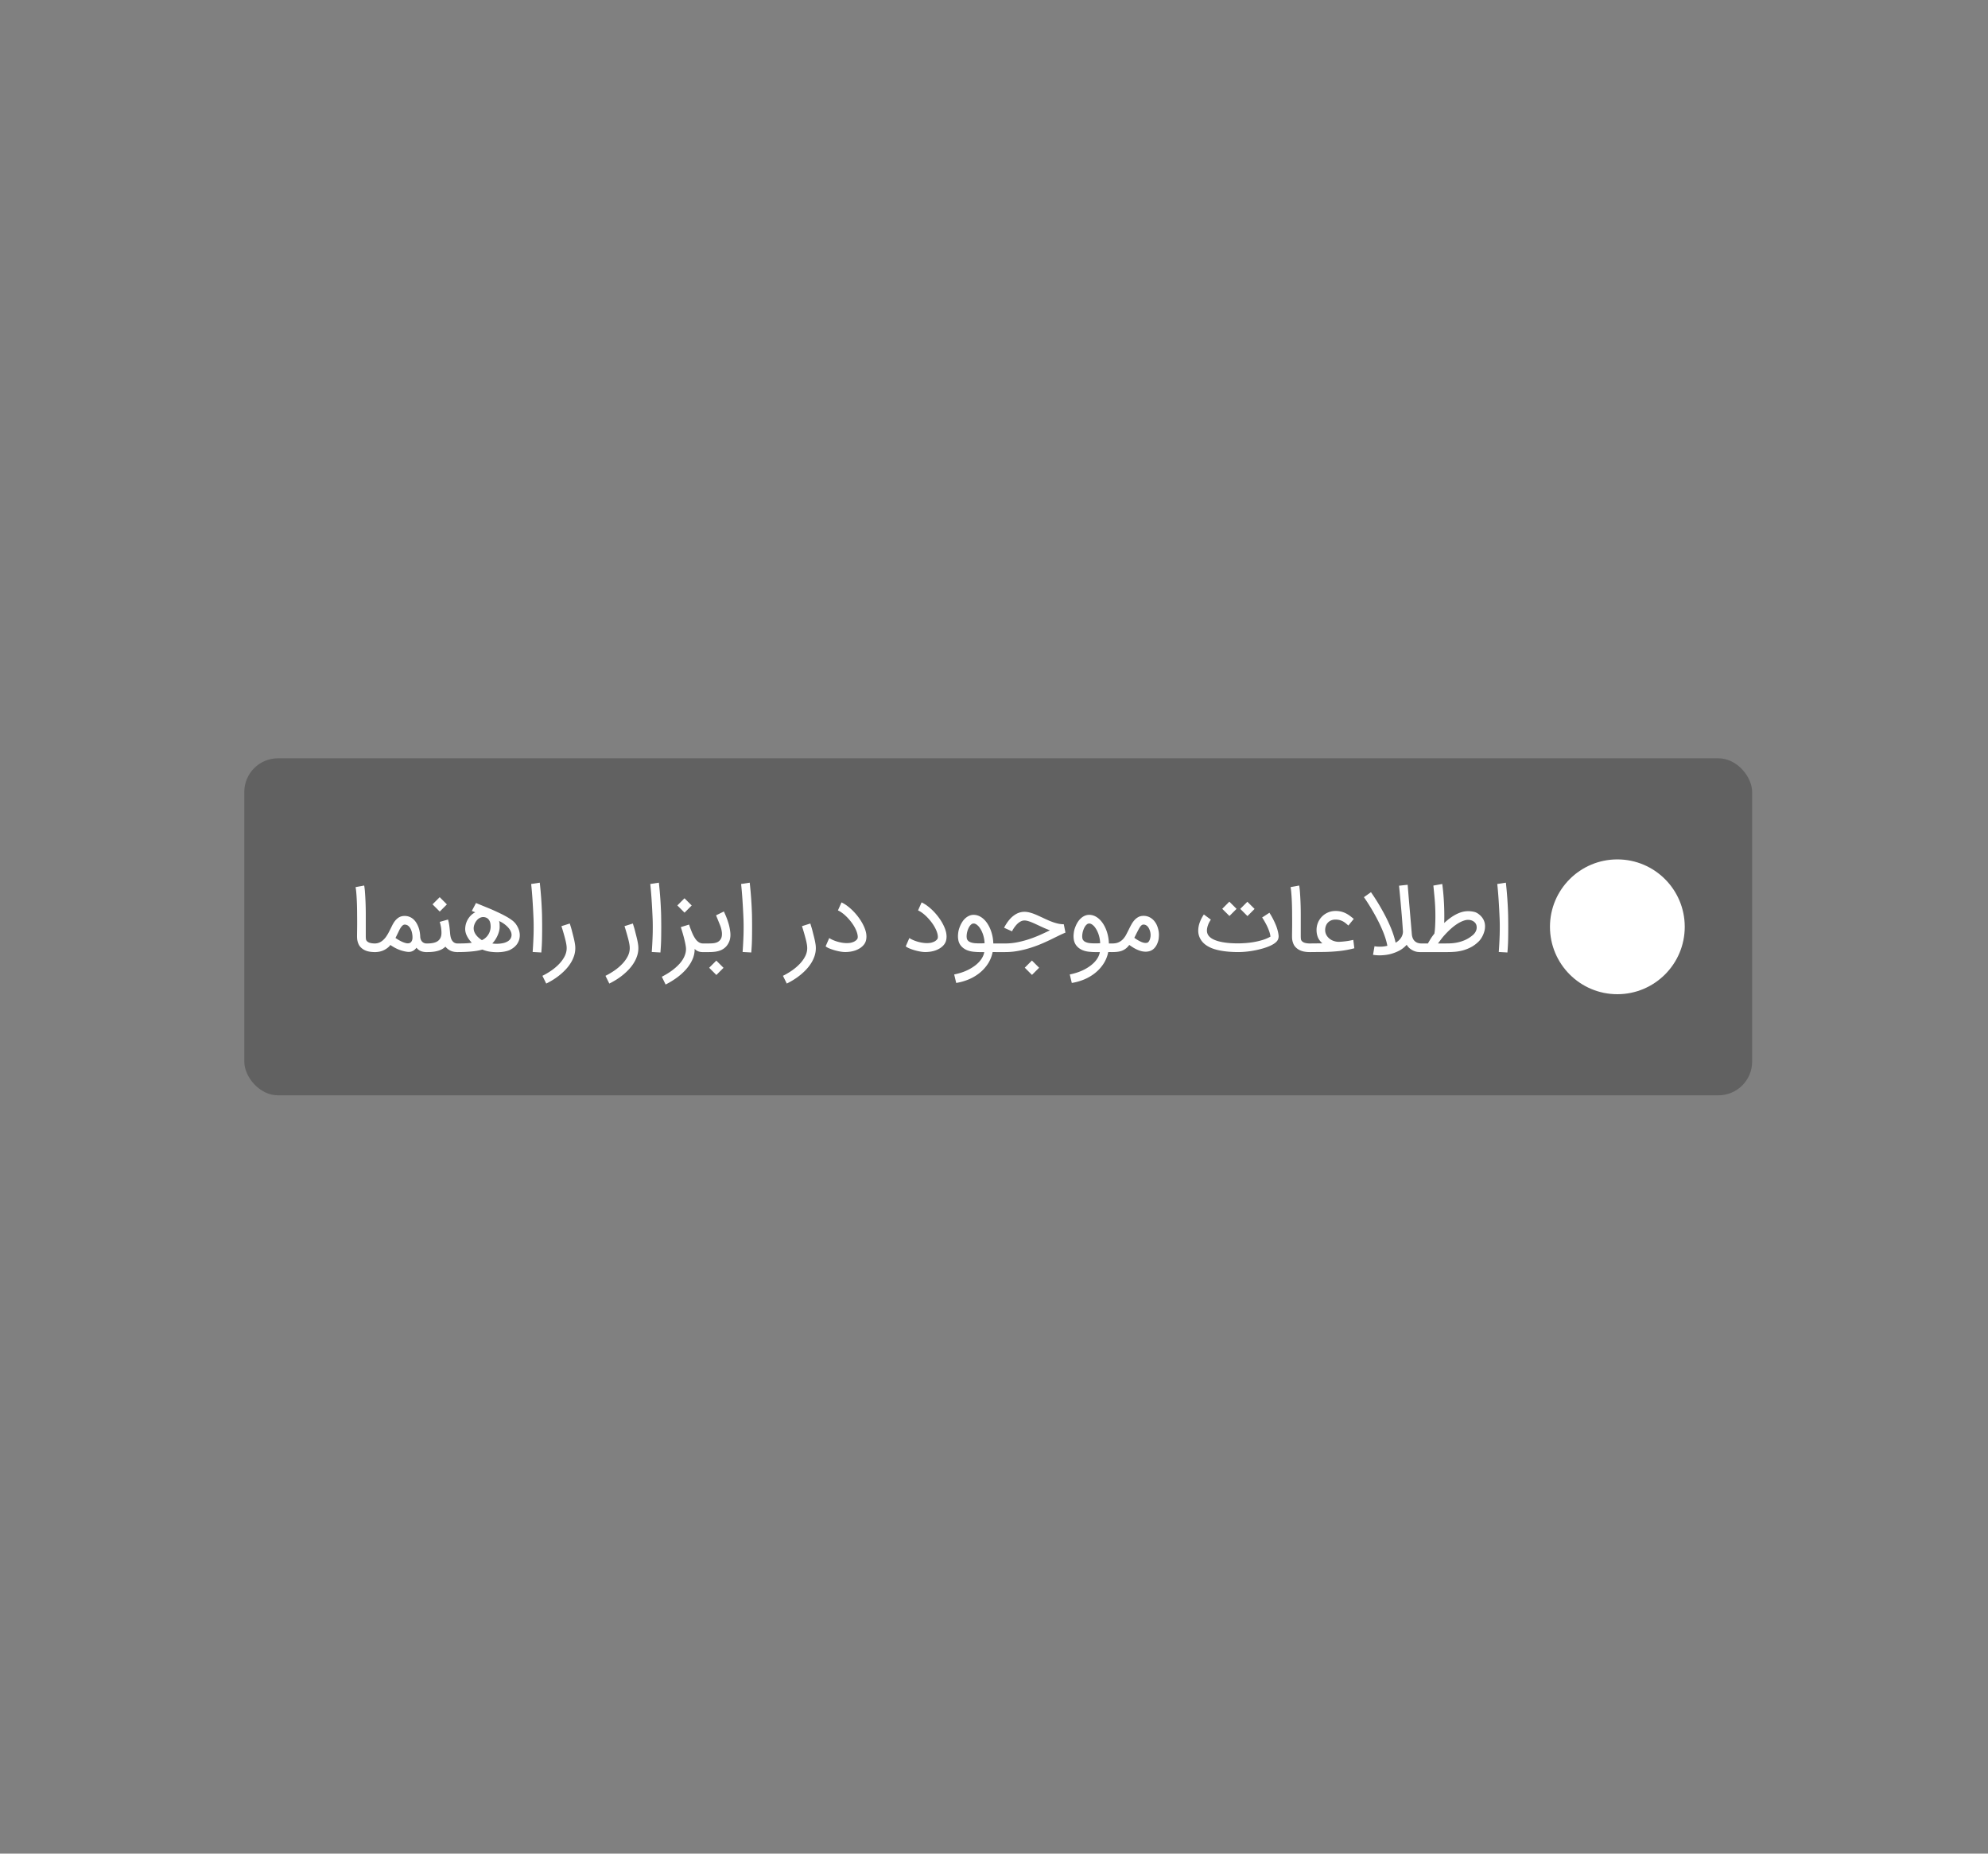 <svg xmlns="http://www.w3.org/2000/svg" width="236" height="220"><rect width="100%" height="100%" fill="#808080" stroke="none"/><g fill="none" fill-rule="evenodd"><path d="M0 0h236v220H0z"/><g transform="translate(29 90)"><rect width="179" height="40" fill="#000000" fill-opacity=".24" rx="4"/><path fill="#FFF" fill-rule="nonzero" d="M149.95 23.047c.048-.577.077-1.122.086-1.633a75.742 75.742 0 00-.003-2.854 47.688 47.688 0 00-.266-3.798l-1.023.156c.119 1.096.213 2.487.282 4.174.01.289.016.595.016.918 0 .268-.004.548-.01.84-.018.647-.055 1.36-.11 2.14l1.028.057zM142.854 23c.26 0 .543-.011.845-.034a5.25 5.25 0 00.934-.159c.32-.084.64-.208.963-.373.321-.165.632-.392.931-.681.097-.094.194-.212.29-.355a3.017 3.017 0 00.422-.975 2.182 2.182 0 00.05-.606 1.73 1.73 0 00-.157-.618 1.835 1.835 0 00-.365-.509c-.264-.257-.525-.413-.783-.467a3.343 3.343 0 00-.673-.08c-.153 0-.308.012-.464.036-.755.129-1.555.584-2.4 1.367.007-.268.01-.534.01-.798 0-1.34-.081-2.616-.245-3.83l-1.054.188a91.885 91.885 0 01.12 1.22 23.239 23.239 0 01.12 2.323v.188c-.003.445-.015.83-.034 1.153-.019.323-.047.596-.086.819a6.461 6.461 0 00-.524.748c-.117.204-.2.344-.248.42h-.876V23h3.224zm-.647-1.023h-.5c.302-.407.49-.655.565-.746.075-.09.156-.182.243-.276.473-.518.917-.92 1.333-1.205.415-.286.802-.468 1.16-.548a1.353 1.353 0 01.402-.021c.14.014.27.05.39.107.12.057.223.135.31.232a.739.739 0 01.172.355 1.033 1.033 0 01-.057.59 1.377 1.377 0 01-.413.542 3.809 3.809 0 01-.944.584 4.636 4.636 0 01-.937.285 5.426 5.426 0 01-.897.094c-.29.005-.566.007-.827.007zm-7.445 1.41c.066 0 .134-.003.203-.006.324-.01.644-.049.96-.115a5.11 5.11 0 001.169-.428 3.18 3.18 0 00.897-.704c.129.209.274.371.436.488.162.116.317.202.467.258.15.056.283.09.399.102.117.012.194.018.232.018h.313v-1.023h-.104c-.143 0-.278-.02-.407-.06a.962.962 0 01-.6-.534 1.48 1.48 0 01-.125-.506 348.026 348.026 0 00-.162-1.9 712.899 712.899 0 00-.162-1.894l-.068-.813a427.341 427.341 0 00-.104-1.258l-1.023.11.024.242.063.637c.026.266.054.575.086.926l.099 1.114a101.134 101.134 0 01.182 2.376 1.183 1.183 0 01-.026.45 1.462 1.462 0 01-.174.406c-.079.125-.174.24-.287.344a1.988 1.988 0 01-.373.272c-.119-.553-.31-1.15-.574-1.792a19.226 19.226 0 00-1.028-2.085 23.707 23.707 0 00-.908-1.505c-.122-.186-.22-.333-.295-.44a2.163 2.163 0 01-.117-.178l-.84.594.107.154a20.398 20.398 0 01.665 1.03c.146.24.3.503.46.786.16.284.32.584.48.9.16.317.31.638.45.965.141.327.266.655.373.984.108.328.19.646.246.952a3.804 3.804 0 01-.955.104c-.205 0-.395-.017-.569-.052l-.177 1.017c.254.042.51.063.767.063zM126.393 23l1.242-.01c.55 0 1.038-.013 1.466-.04.428-.026.808-.06 1.14-.104a11.687 11.687 0 001.536-.3l-.125-.991-.383.078a6.15 6.15 0 01-.366.063 10.696 10.696 0 01-.952.088c-.188 0-.368-.026-.542-.078a1.685 1.685 0 01-.561-.282 1.453 1.453 0 01-.389-.454 1.215 1.215 0 01-.146-.594c0-.16.026-.314.078-.462a1.108 1.108 0 01.616-.668c.153-.068.33-.102.532-.102.178 0 .338.019.48.055.143.037.274.087.394.151.12.065.232.14.337.225.104.085.21.176.318.274l.642-.788a13.24 13.24 0 00-.465-.365 3.17 3.17 0 00-.485-.3 2.64 2.64 0 00-1.22-.274 2.2 2.2 0 00-.896.18 2.228 2.228 0 00-1.184 1.205c-.113.273-.17.563-.17.869 0 .313.052.598.154.855.103.258.281.501.535.73l-1.586.016V23zm.209 0v-1.023h-.105c-.219 0-.407-.022-.566-.067a.814.814 0 01-.357-.188.435.435 0 01-.138-.269 2.819 2.819 0 01-.019-.331v-2.62a36.417 36.417 0 00-.107-2.749 7.733 7.733 0 00-.08-.652l-1.023.188a6.5 6.5 0 01.08.628c.023.256.043.535.058.838.016.302.027.615.034.939.007.323.01.635.01.934.004.306.006.596.006.871v.203l-.005.538a158.575 158.575 0 00-.01.718v.148c0 .063.002.134.004.211a2.015 2.015 0 00.185.76c.061.132.15.255.264.37.188.188.417.327.686.417.27.09.596.136.978.136h.105zm-9.652-4.283l.845-.846-.856-.855-.845.85.856.85zm2.139.01l.845-.85-.856-.85-.845.844.856.856zM118.019 23a10.38 10.38 0 001.403-.11 11.247 11.247 0 001.545-.336c.24-.071.464-.15.673-.237a3.82 3.82 0 00.548-.277c.163-.104.29-.208.378-.31a.833.833 0 00.177-.306 1.037 1.037 0 00.04-.407 3.715 3.715 0 00-.084-.474 4.878 4.878 0 00-.258-.79 9.67 9.67 0 00-.326-.7 7.543 7.543 0 00-.285-.506 6.612 6.612 0 01-.133-.217l-.866.564a6.22 6.22 0 01.248.394c.068.116.142.25.222.402.08.15.156.31.227.477.071.167.134.336.188.509.054.172.087.336.101.493a4.749 4.749 0 01-.947.399c-.339.102-.68.183-1.025.242-.344.06-.682.1-1.012.123-.33.023-.633.034-.908.034-.974-.004-1.765-.097-2.374-.28-.608-.182-.998-.444-1.168-.784a1.024 1.024 0 01-.105-.465c0-.191.042-.401.125-.631a2.015 2.015 0 01.157-.357 4.141 4.141 0 01.183-.3l-.83-.616-.057.086a4.171 4.171 0 00-.259.457c-.05.104-.1.219-.148.344a2.913 2.913 0 00-.204 1.033c0 .33.073.636.22.918.257.518.744.917 1.46 1.195.755.278 1.755.423 3 .433h.094zm-14.99 0c.213 0 .413-.01.6-.031.188-.021.366-.061.533-.12.167-.06.324-.145.472-.256.148-.111.29-.26.425-.443.16.118.334.233.522.347.188.113.383.208.587.286a2.254 2.254 0 00.842.17c.143 0 .286-.02.428-.057.226-.063.418-.175.574-.337.157-.162.28-.351.37-.569.091-.217.147-.416.168-.597.02-.18.03-.327.03-.438 0-.125-.008-.247-.025-.365a3.157 3.157 0 00-.185-.69 2.148 2.148 0 00-.358-.604c-.15-.178-.33-.321-.54-.43a1.554 1.554 0 00-.728-.165c-.23 0-.43.046-.602.138a1.696 1.696 0 00-.46.36 2.75 2.75 0 00-.36.506c-.105.19-.205.382-.3.577-.107.215-.214.425-.32.628a2.548 2.548 0 01-.376.543c-.144.158-.319.285-.524.38-.205.097-.463.144-.772.144h-.105V23h.105zm3.966-1.085c-.14 0-.296-.035-.47-.105a4.026 4.026 0 01-.866-.506l.282-.568c.087-.17.164-.319.232-.444s.132-.23.193-.313a.739.739 0 01.183-.185.35.35 0 01.195-.06.59.59 0 01.277.063c.08.041.15.094.209.159.059.064.11.135.15.214a1.698 1.698 0 01.163.425 1.67 1.67 0 01.047.396 1.562 1.562 0 01-.097.527.887.887 0 01-.143.256.333.333 0 01-.173.12.752.752 0 01-.182.02zm-8.76 4.748c.508-.08.999-.22 1.474-.418a5.392 5.392 0 001.294-.762c.387-.31.718-.672.99-1.087.274-.416.463-.881.567-1.396h.574v-1.023h-.496a4.843 4.843 0 00-.281-1.515 4.007 4.007 0 00-.303-.66 3.296 3.296 0 00-.397-.553c-.414-.446-.867-.668-1.361-.668-.223 0-.438.056-.645.17-.207.112-.399.279-.576.498a2.901 2.901 0 00-.381.67c-.108.26-.177.49-.206.694-.03.204-.045.371-.045.504 0 .139.013.278.037.417.042.264.143.497.303.699.361.449.92.696 1.674.74.192.018.363.027.514.027h.592c-.038.26-.145.526-.32.796-.176.27-.415.524-.718.764a5.16 5.16 0 01-1.09.647c-.425.191-.905.34-1.44.449l.24 1.007zm2.865-4.697l-.084.001c-.153 0-.317-.005-.49-.016a2.63 2.63 0 01-.223-.023 1.854 1.854 0 01-.26-.058 1.226 1.226 0 01-.25-.104.614.614 0 01-.196-.17.489.489 0 01-.107-.247 1.826 1.826 0 01-.019-.232 2.37 2.37 0 01.295-1.09c.071-.123.152-.223.243-.3a.433.433 0 01.287-.118c.062 0 .121.01.177.031.056.02.109.048.16.08.05.034.097.07.14.11.044.04.083.078.117.113.087.1.172.22.253.357.082.137.156.291.222.462.066.17.12.355.162.553.042.198.068.408.078.631a6.1 6.1 0 01-.505.02zM90.336 23c.525 0 1.045-.049 1.56-.146a12.443 12.443 0 001.494-.378c.482-.155.943-.328 1.383-.52.44-.19.851-.382 1.234-.573.26-.13.511-.252.751-.368.24-.117.482-.225.725-.326l-.198-.992a3.07 3.07 0 01-.642-.067 5.132 5.132 0 01-.636-.18 8.437 8.437 0 01-.634-.253 29.4 29.4 0 01-.623-.287 73.31 73.31 0 00-.559-.256 7.597 7.597 0 00-.542-.222 4.228 4.228 0 00-.525-.154 2.34 2.34 0 00-.508-.057c-.338 0-.659.082-.963.245a2.96 2.96 0 00-.863.736 3.54 3.54 0 00-.248.328 8.463 8.463 0 00-.183.287 2.657 2.657 0 00-.159.298l.94.422a2.765 2.765 0 01.193-.342c.062-.095.137-.198.224-.307.086-.11.185-.212.294-.308.11-.096.229-.175.358-.237a.919.919 0 01.407-.094c.107 0 .226.016.354.05.13.032.266.077.41.132.144.056.294.12.449.19l.477.222c.212.101.428.2.647.298.22.097.449.188.689.271-.397.198-.809.391-1.237.58-.428.187-.866.354-1.315.5a11.26 11.26 0 01-1.367.352 7.355 7.355 0 01-1.387.133h-1.133V23h1.133zm3.172 2.708l.85-.85-.855-.856-.85.85.855.856zm-8.995.955c.508-.08 1-.22 1.474-.418a5.392 5.392 0 001.294-.762c.388-.31.718-.672.991-1.087.273-.416.462-.881.566-1.396h.574v-1.023h-.495a4.843 4.843 0 00-.282-1.515 4.007 4.007 0 00-.303-.66 3.296 3.296 0 00-.396-.553c-.414-.446-.868-.668-1.362-.668-.223 0-.437.056-.644.17-.207.112-.4.279-.577.498a2.901 2.901 0 00-.38.67c-.109.26-.177.49-.207.694-.03.204-.044.371-.044.504 0 .139.012.278.036.417.042.264.143.497.303.699.362.449.92.696 1.675.74.191.018.362.027.514.027h.592c-.039.26-.145.526-.321.796-.176.27-.415.524-.718.764a5.16 5.16 0 01-1.09.647c-.424.191-.904.34-1.44.449l.24 1.007zm2.865-4.697l-.084.001c-.153 0-.317-.005-.49-.016a2.63 2.63 0 01-.222-.023 1.854 1.854 0 01-.261-.058 1.226 1.226 0 01-.25-.104.614.614 0 01-.196-.17.489.489 0 01-.107-.247 1.826 1.826 0 01-.018-.232 2.37 2.37 0 01.295-1.09c.07-.123.152-.223.242-.3a.433.433 0 01.287-.118c.063 0 .122.01.177.031.056.02.109.048.16.08.05.034.097.07.14.11.044.04.083.078.118.113.087.1.171.22.253.357.081.137.155.291.221.462.067.17.12.355.162.553.042.198.068.408.078.631a6.1 6.1 0 01-.505.02zm-6.548 1.029c.208 0 .418-.016.628-.047.21-.031.413-.082.608-.151.195-.07.377-.16.545-.27.169-.109.316-.24.441-.393a1.264 1.264 0 00.271-.553c.028-.122.043-.261.045-.418a2.41 2.41 0 00-.06-.526 3.792 3.792 0 00-.238-.681 5.52 5.52 0 00-.38-.7 6.908 6.908 0 00-1.057-1.28 5.968 5.968 0 00-.608-.506 3.66 3.66 0 00-.618-.366l-.423.95c.157.07.317.163.48.282.164.118.325.254.483.407a6.2 6.2 0 01.456.493c.147.175.28.356.4.542.12.186.222.372.307.559.086.186.147.364.186.534.027.126.041.233.041.324 0 .125-.026.219-.078.282a1.082 1.082 0 01-.438.318c-.174.07-.33.11-.47.122a2.997 2.997 0 01-.72-.008 4.434 4.434 0 01-1.215-.33 3.171 3.171 0 01-.465-.243l-.428.98c.087.08.225.16.413.24.187.08.394.154.62.22.227.066.454.119.681.159.228.04.426.06.593.06zm-9.512 0c.209 0 .419-.016.629-.047.21-.031.413-.082.608-.151.195-.07.376-.16.545-.27.169-.109.316-.24.44-.393a1.264 1.264 0 00.271-.553c.029-.122.044-.261.046-.418a2.41 2.41 0 00-.06-.526 3.792 3.792 0 00-.238-.681 5.52 5.52 0 00-.38-.7 6.908 6.908 0 00-1.057-1.28 5.968 5.968 0 00-.608-.506 3.66 3.66 0 00-.618-.366l-.423.95c.157.07.317.163.48.282.164.118.324.254.483.407a6.2 6.2 0 01.456.493c.146.175.28.356.4.542.12.186.222.372.307.559.085.186.147.364.185.534.028.126.042.233.042.324 0 .125-.026.219-.078.282a1.082 1.082 0 01-.438.318c-.174.07-.33.11-.47.122a2.997 2.997 0 01-.72-.008 4.434 4.434 0 01-1.216-.33 3.171 3.171 0 01-.464-.243l-.428.98c.087.08.225.16.412.24a6.322 6.322 0 001.302.378c.228.04.425.06.592.06zm-6.918 3.74c.292-.142.58-.303.863-.482.284-.18.554-.375.81-.587.255-.212.491-.438.709-.678.217-.24.405-.492.563-.757.158-.264.282-.538.37-.821a2.927 2.927 0 00.097-1.35 7.46 7.46 0 00-.091-.487 14.85 14.85 0 00-.12-.5 71.51 71.51 0 01-.128-.504 7.76 7.76 0 00-.13-.478c-.05-.158-.098-.319-.146-.482l-.992.313a28.014 28.014 0 01.386 1.315c.042.15.08.299.115.448.035.15.064.296.086.438.023.143.034.279.034.407 0 .338-.082.665-.245.981-.164.317-.38.616-.65.898a5.97 5.97 0 01-.92.78c-.345.238-.7.448-1.065.628l.454.919zm-4.216-3.688c.049-.577.078-1.122.086-1.633a75.745 75.745 0 00-.002-2.854 47.688 47.688 0 00-.266-3.798l-1.023.156c.118 1.096.212 2.487.282 4.174.01.289.016.595.016.918 0 .268-.004.548-.01.84-.018.647-.055 1.36-.11 2.14l1.027.057zM55.186 23c.285 0 .55-.02.796-.057.245-.039.467-.105.665-.199.198-.094.373-.219.524-.375.152-.157.28-.353.384-.59.104-.24.156-.518.156-.835 0-.055-.001-.111-.005-.167a5.826 5.826 0 00-.271-1.335 6.775 6.775 0 00-.167-.483 10.546 10.546 0 00-.287-.673 1.284 1.284 0 01-.047-.107l-.929.46.454 1.116a3.393 3.393 0 01.235.89c.007.092.01.16.01.205 0 .084-.005.162-.015.235a1.012 1.012 0 01-.079.277.934.934 0 01-.26.341 1.096 1.096 0 01-.366.186c-.139.041-.294.067-.464.075-.17.009-.357.013-.558.013h-.605V23h.83zm.856 2.718l.85-.85-.855-.856-.85.85.855.856zm-3.778-7.398l.85-.85-.855-.856-.85.85.855.856zm-2.248 8.53c.438-.219.864-.476 1.278-.772a6.813 6.813 0 001.103-.978c.322-.357.58-.742.775-1.156.195-.414.292-.848.292-1.304v-.02c.087.093.179.166.274.218a1.265 1.265 0 00.535.157c.077.003.14.005.188.005h.089v-1.023h-.084a.936.936 0 01-.477-.125 1.41 1.41 0 01-.415-.394c-.132-.179-.261-.41-.386-.694a11.278 11.278 0 01-.386-1.03l-.981.303c.042.128.092.29.151.482.06.193.118.4.178.618.059.22.113.443.164.67.05.229.088.442.112.64a1.947 1.947 0 01-.057.704 2.707 2.707 0 01-.285.673 3.5 3.5 0 01-.467.619 6.03 6.03 0 01-.605.56c-.219.178-.452.344-.699.499-.247.155-.496.296-.746.425l.449.923zm-.616-3.803c.049-.577.077-1.122.086-1.633a75.745 75.745 0 00-.003-2.854 47.688 47.688 0 00-.266-3.798l-1.022.156c.118 1.096.212 2.487.282 4.174.01.289.015.595.015.918 0 .268-.003.548-.01.84-.018.647-.054 1.36-.11 2.14l1.028.057zm-6.068 3.689c.292-.143.58-.304.864-.483.283-.18.553-.375.808-.587.256-.212.493-.438.71-.678.217-.24.405-.492.563-.757.159-.264.282-.538.37-.821a2.927 2.927 0 00.097-1.35 7.46 7.46 0 00-.091-.487 14.85 14.85 0 00-.12-.5 71.51 71.51 0 01-.128-.504 7.76 7.76 0 00-.13-.478c-.049-.158-.098-.319-.146-.482l-.992.313a28.014 28.014 0 01.386 1.315c.042.15.08.299.115.448.035.15.064.296.086.438.023.143.034.279.034.407 0 .338-.081.665-.245.981-.163.317-.38.616-.65.898a5.97 5.97 0 01-.92.78c-.345.238-.7.448-1.065.628l.454.919zm-7.487 0c.292-.143.58-.304.864-.483.283-.18.553-.375.808-.587.256-.212.493-.438.71-.678.217-.24.405-.492.563-.757.159-.264.282-.538.37-.821a2.927 2.927 0 00.097-1.35 7.46 7.46 0 00-.09-.487 14.85 14.85 0 00-.12-.5 71.51 71.51 0 01-.129-.504 7.76 7.76 0 00-.13-.478c-.049-.158-.098-.319-.146-.482l-.992.313a28.014 28.014 0 01.387 1.315c.041.15.08.299.114.448.035.15.064.296.086.438.023.143.034.279.034.407 0 .338-.081.665-.245.981-.163.317-.38.616-.65.898a5.97 5.97 0 01-.92.78c-.345.238-.7.448-1.065.628l.454.919zm-.584-3.689c.049-.577.077-1.122.086-1.633.009-.511.013-.92.013-1.226l-.001-.388a94.83 94.83 0 00-.015-1.24 47.688 47.688 0 00-.266-3.798l-1.022.156c.118 1.096.212 2.487.281 4.174.01.289.016.595.016.918 0 .268-.003.548-.01.84-.018.647-.054 1.36-.11 2.14l1.028.057zm-5.238-.031c.121 0 .255-.006.401-.016a4.084 4.084 0 00.85-.154c.133-.04.248-.09.345-.149.365-.194.638-.439.817-.733.179-.294.268-.613.268-.957 0-.46-.16-.911-.48-1.357a2.196 2.196 0 00-.454-.438 5.995 5.995 0 00-.675-.433 14.21 14.21 0 00-.835-.428c-.3-.142-.613-.285-.937-.428l-1.815-.746-.496.94.412.161c-.208.101-.387.229-.537.384-.15.155-.274.321-.373.5a2.33 2.33 0 00-.29 1.109c0 .254.066.518.196.79.13.274.326.551.587.833a8.013 8.013 0 01-.663.063c-.128.006-.272.012-.43.015a25.41 25.41 0 01-.55.005h-.141V23h.14c.247 0 .503-.005.767-.016.265-.01.524-.027.778-.05.254-.022.496-.052.728-.09a4.98 4.98 0 00.623-.141c.296.118.587.2.874.245.287.045.584.068.89.068zm-1.816-1.43a3.548 3.548 0 01-.376-.284 2.2 2.2 0 01-.31-.329 1.559 1.559 0 01-.211-.373 1.126 1.126 0 01-.079-.417c0-.157.033-.32.1-.49a1.57 1.57 0 01.273-.46c.117-.136.241-.235.373-.297a.88.88 0 01.376-.094c.063 0 .127.007.193.02.15.032.27.088.363.17a.878.878 0 01.214.282c.05.106.083.217.099.334.015.116.023.227.023.331a1.794 1.794 0 01-.577 1.304c-.13.122-.284.223-.461.303zm1.716.428a2.682 2.682 0 01-.48-.037 3.13 3.13 0 00.36-.459c.108-.167.2-.336.274-.508.075-.173.133-.344.175-.514.042-.17.063-.329.063-.475 0-.104-.002-.216-.005-.334a1.514 1.514 0 00-.063-.376c.247.115.463.242.647.381.184.14.338.281.462.425.123.145.216.288.279.43a.993.993 0 01.094.397c0 .143-.032.28-.097.41a.894.894 0 01-.313.342 1.768 1.768 0 01-.56.232 3.49 3.49 0 01-.836.086zm-6.72-3.824l.85-.85-.855-.857-.85.85.855.857zM21.737 23c.512 0 .941-.053 1.29-.16.347-.105.63-.268.85-.487.15.191.34.347.573.467.233.12.526.18.877.18h.104v-1.023h-.104a.737.737 0 01-.436-.12.856.856 0 01-.266-.302 1.429 1.429 0 01-.138-.397 3.685 3.685 0 01-.057-.407 16.002 16.002 0 00-.094-.902 4.9 4.9 0 00-.152-.71l-.98.277c.076.264.129.499.159.704.03.205.044.407.044.605 0 .414-.132.726-.397.937-.264.21-.688.315-1.273.315h-.193V23h.193zm-6.234 0c.535 0 1.001-.14 1.398-.423.202-.139.348-.28.438-.422.65.455 1.324.727 2.02.814.058.007.116.01.171.01.359 0 .663-.165.913-.496.133.174.299.304.499.39.2.084.428.127.686.127h.125v-1.023h-.125a.702.702 0 01-.538-.24.804.804 0 01-.146-.255 1.006 1.006 0 01-.057-.308 4.39 4.39 0 00-.06-.569 3.057 3.057 0 00-.402-1.077 1.904 1.904 0 00-.352-.425 1.561 1.561 0 00-.462-.287 1.526 1.526 0 00-.576-.105c-.306 0-.568.081-.785.243-.218.162-.401.371-.55.629l-.04.065a2.81 2.81 0 00-.076.14l-.146.293c-.062.127-.148.296-.255.509a5.01 5.01 0 01-.381.63c-.376.502-.807.754-1.294.757h-.11V23h.105zm3.907-1.038c-.052 0-.11-.005-.172-.016a2.597 2.597 0 01-.576-.203c-.214-.101-.452-.24-.712-.418l.028-.057.068-.138.144-.293.25-.514c.212-.39.41-.584.595-.584.156 0 .292.044.407.13.115.088.21.2.284.337.075.137.132.291.172.462.04.17.064.339.07.506v.083c0 .094-.008.18-.025.256a.75.75 0 01-.11.25c-.09.133-.231.199-.423.199zM15.607 23v-1.023h-.104c-.22 0-.408-.022-.566-.067a.814.814 0 01-.358-.188.435.435 0 01-.138-.269 2.819 2.819 0 01-.018-.331v-2.62a36.414 36.414 0 00-.107-2.749 7.734 7.734 0 00-.081-.652l-1.023.188a6.5 6.5 0 01.081.628c.023.256.042.535.057.838.016.302.027.615.034.939.007.323.01.635.01.934.004.306.006.596.006.871v.203l-.005.538a158.551 158.551 0 00-.01.718v.148c0 .063.002.134.005.211a2.015 2.015 0 00.185.76c.06.132.148.255.263.37.188.188.417.327.686.417.27.09.596.136.979.136h.104z"/><circle cx="8" cy="8" r="8" fill="#FFF" transform="translate(155 12)"/></g></g></svg>